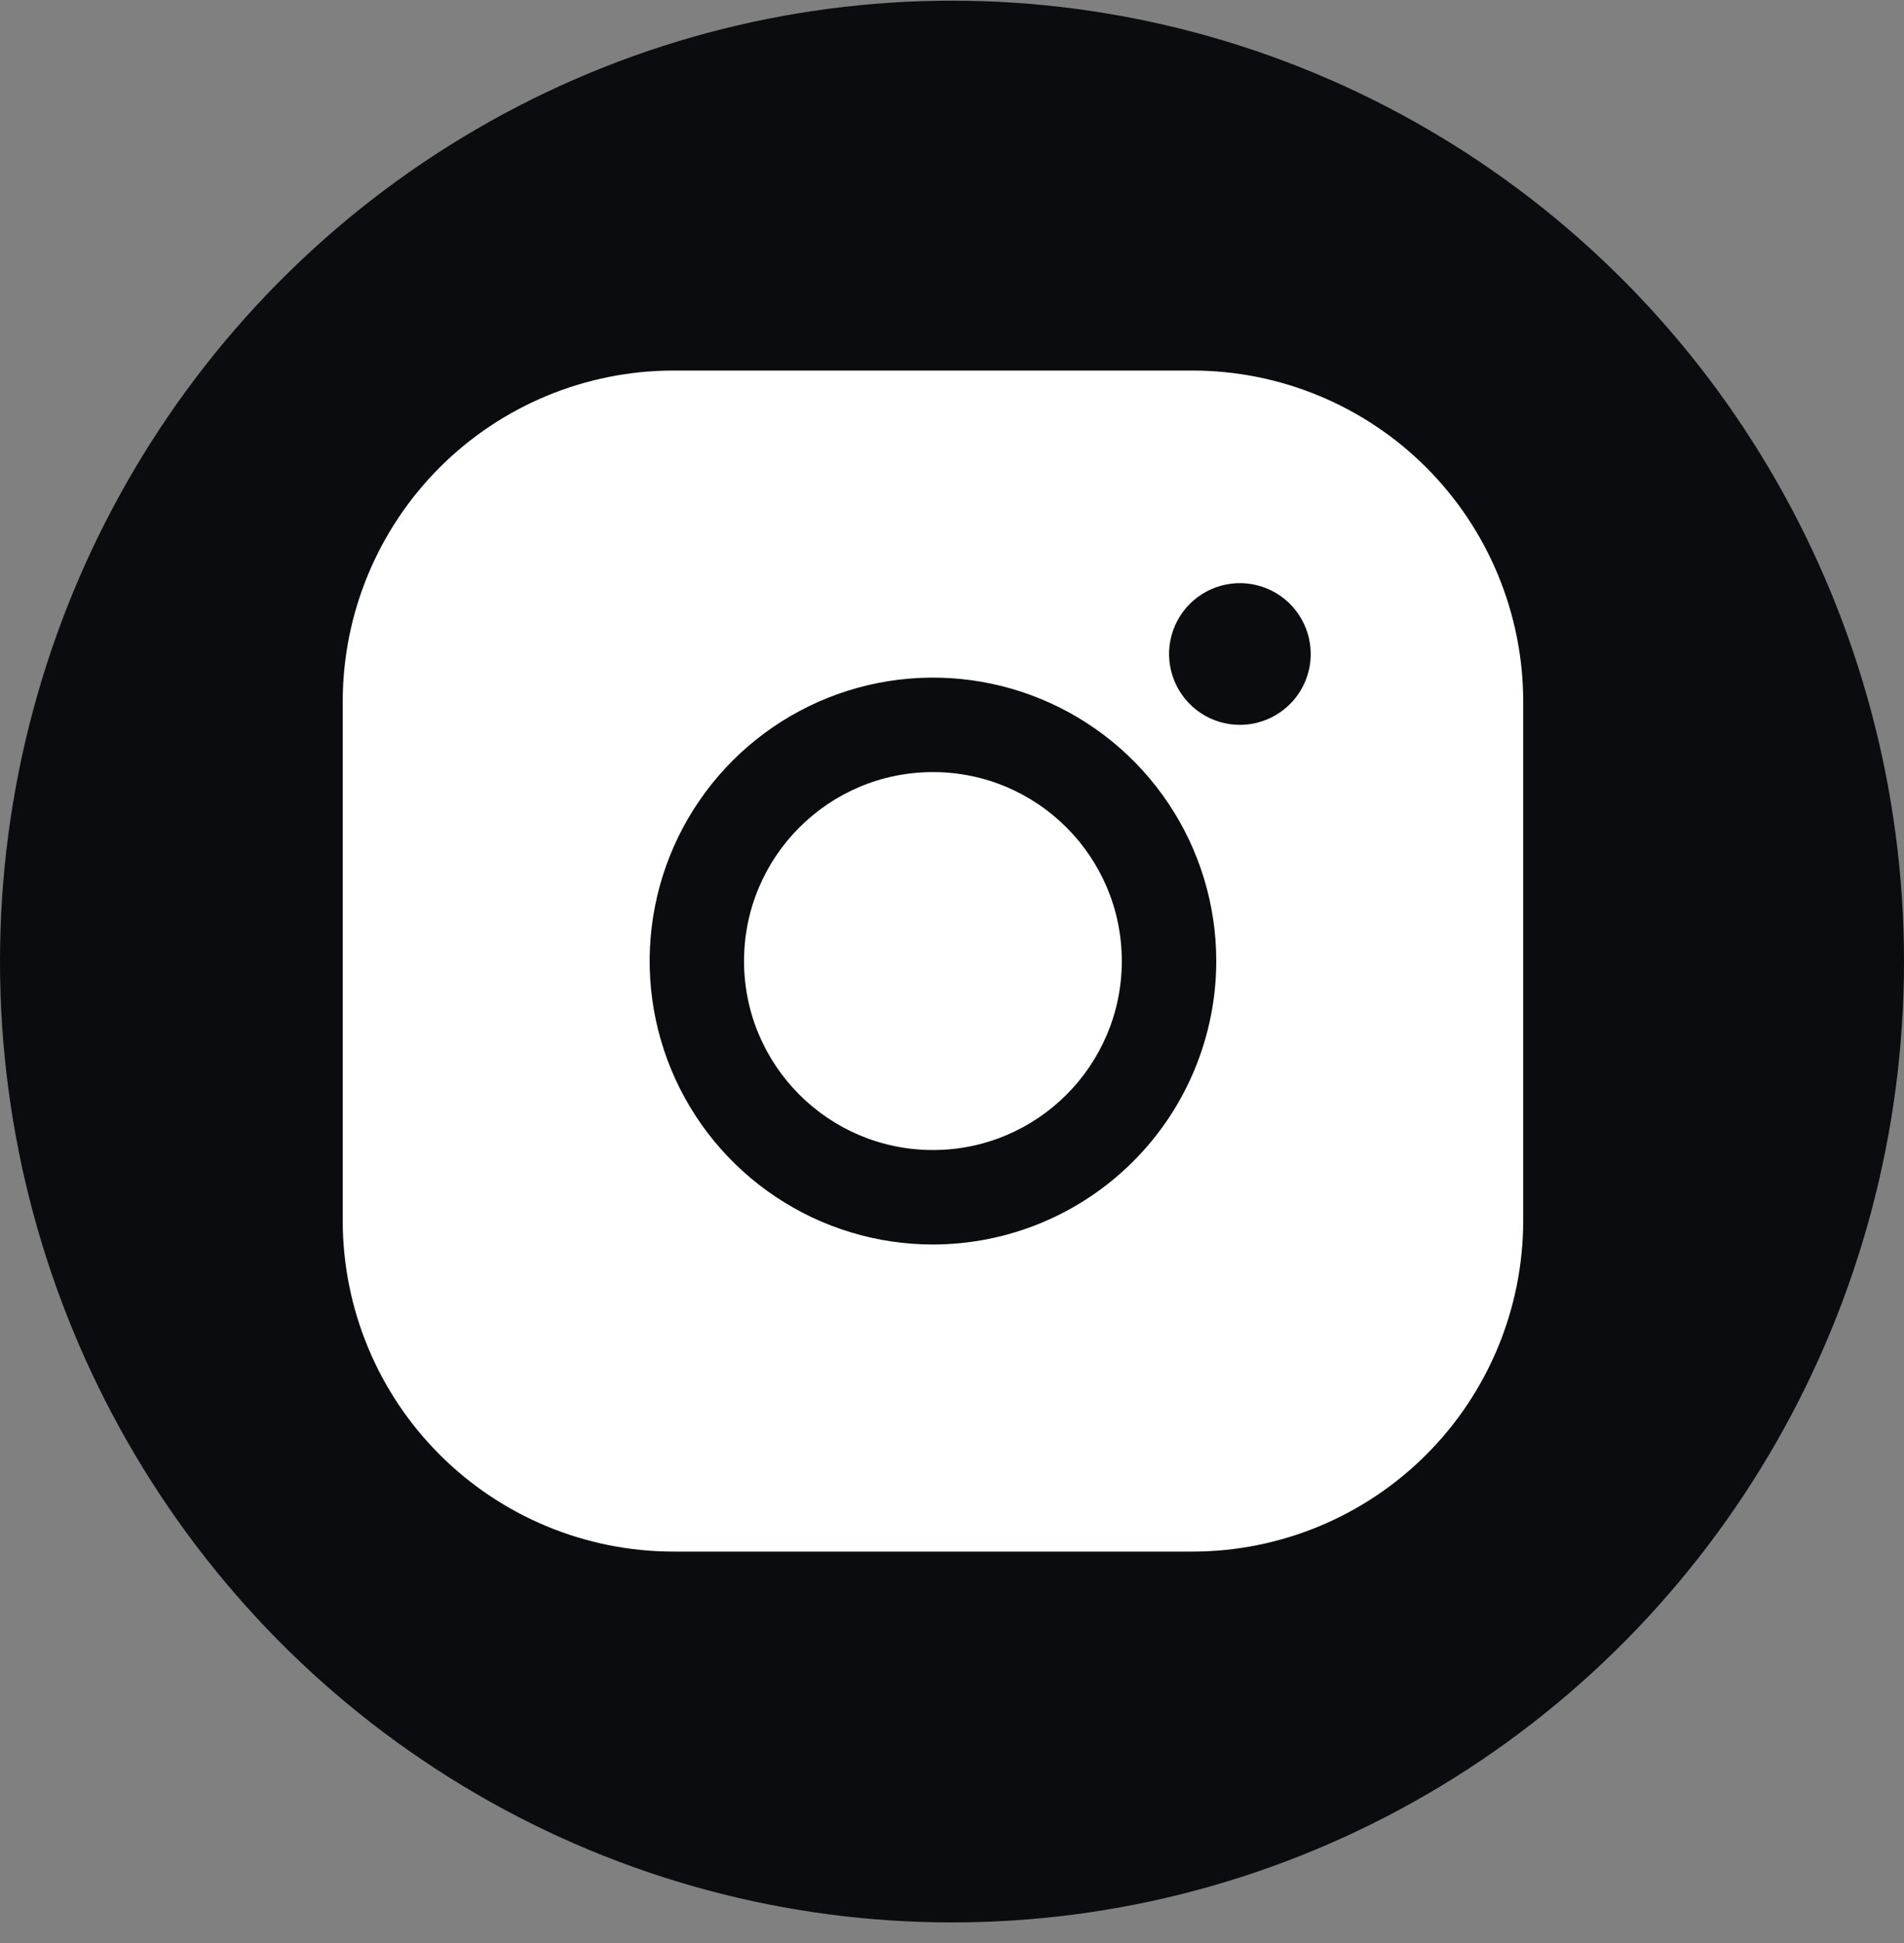 <svg width="50" height="51" viewBox="0 0 50 51" fill="none" xmlns="http://www.w3.org/2000/svg">
<rect x="0" y="0" width="50" height="51" fill="#808080" stroke="none"/>
<ellipse cx="25" cy="25.239" rx="25" ry="25.221" fill="#0B0C10"/>
<path d="M24.499 30.186C27.238 30.186 29.459 27.965 29.459 25.226C29.459 22.487 27.238 20.266 24.499 20.266C21.76 20.266 19.539 22.487 19.539 25.226C19.539 27.965 21.76 30.186 24.499 30.186Z" fill="white"/>
<path d="M31.32 9.726H17.68C15.379 9.729 13.172 10.644 11.545 12.271C9.918 13.899 9.003 16.105 9 18.406V32.046C9.003 34.347 9.918 36.554 11.545 38.181C13.172 39.808 15.379 40.724 17.68 40.726H31.32C33.621 40.724 35.828 39.808 37.455 38.181C39.082 36.554 39.997 34.347 40 32.046V18.406C39.997 16.105 39.082 13.899 37.455 12.271C35.828 10.644 33.621 9.729 31.32 9.726V9.726ZM24.5 32.666C23.029 32.666 21.59 32.23 20.367 31.412C19.143 30.595 18.189 29.433 17.626 28.073C17.063 26.714 16.916 25.218 17.203 23.775C17.49 22.331 18.199 21.006 19.239 19.965C20.28 18.925 21.605 18.216 23.049 17.929C24.492 17.642 25.988 17.789 27.347 18.352C28.707 18.916 29.869 19.869 30.686 21.093C31.504 22.316 31.94 23.755 31.94 25.226C31.938 27.199 31.153 29.09 29.758 30.485C28.364 31.879 26.473 32.664 24.5 32.666V32.666ZM32.56 19.026C32.192 19.026 31.832 18.917 31.527 18.713C31.221 18.508 30.982 18.218 30.842 17.878C30.701 17.538 30.664 17.164 30.736 16.803C30.808 16.442 30.985 16.111 31.245 15.851C31.505 15.591 31.836 15.414 32.197 15.342C32.558 15.27 32.932 15.307 33.272 15.448C33.612 15.588 33.902 15.827 34.106 16.133C34.311 16.439 34.42 16.798 34.42 17.166C34.42 17.659 34.224 18.133 33.875 18.481C33.526 18.83 33.053 19.026 32.56 19.026Z" fill="white"/>
</svg>
